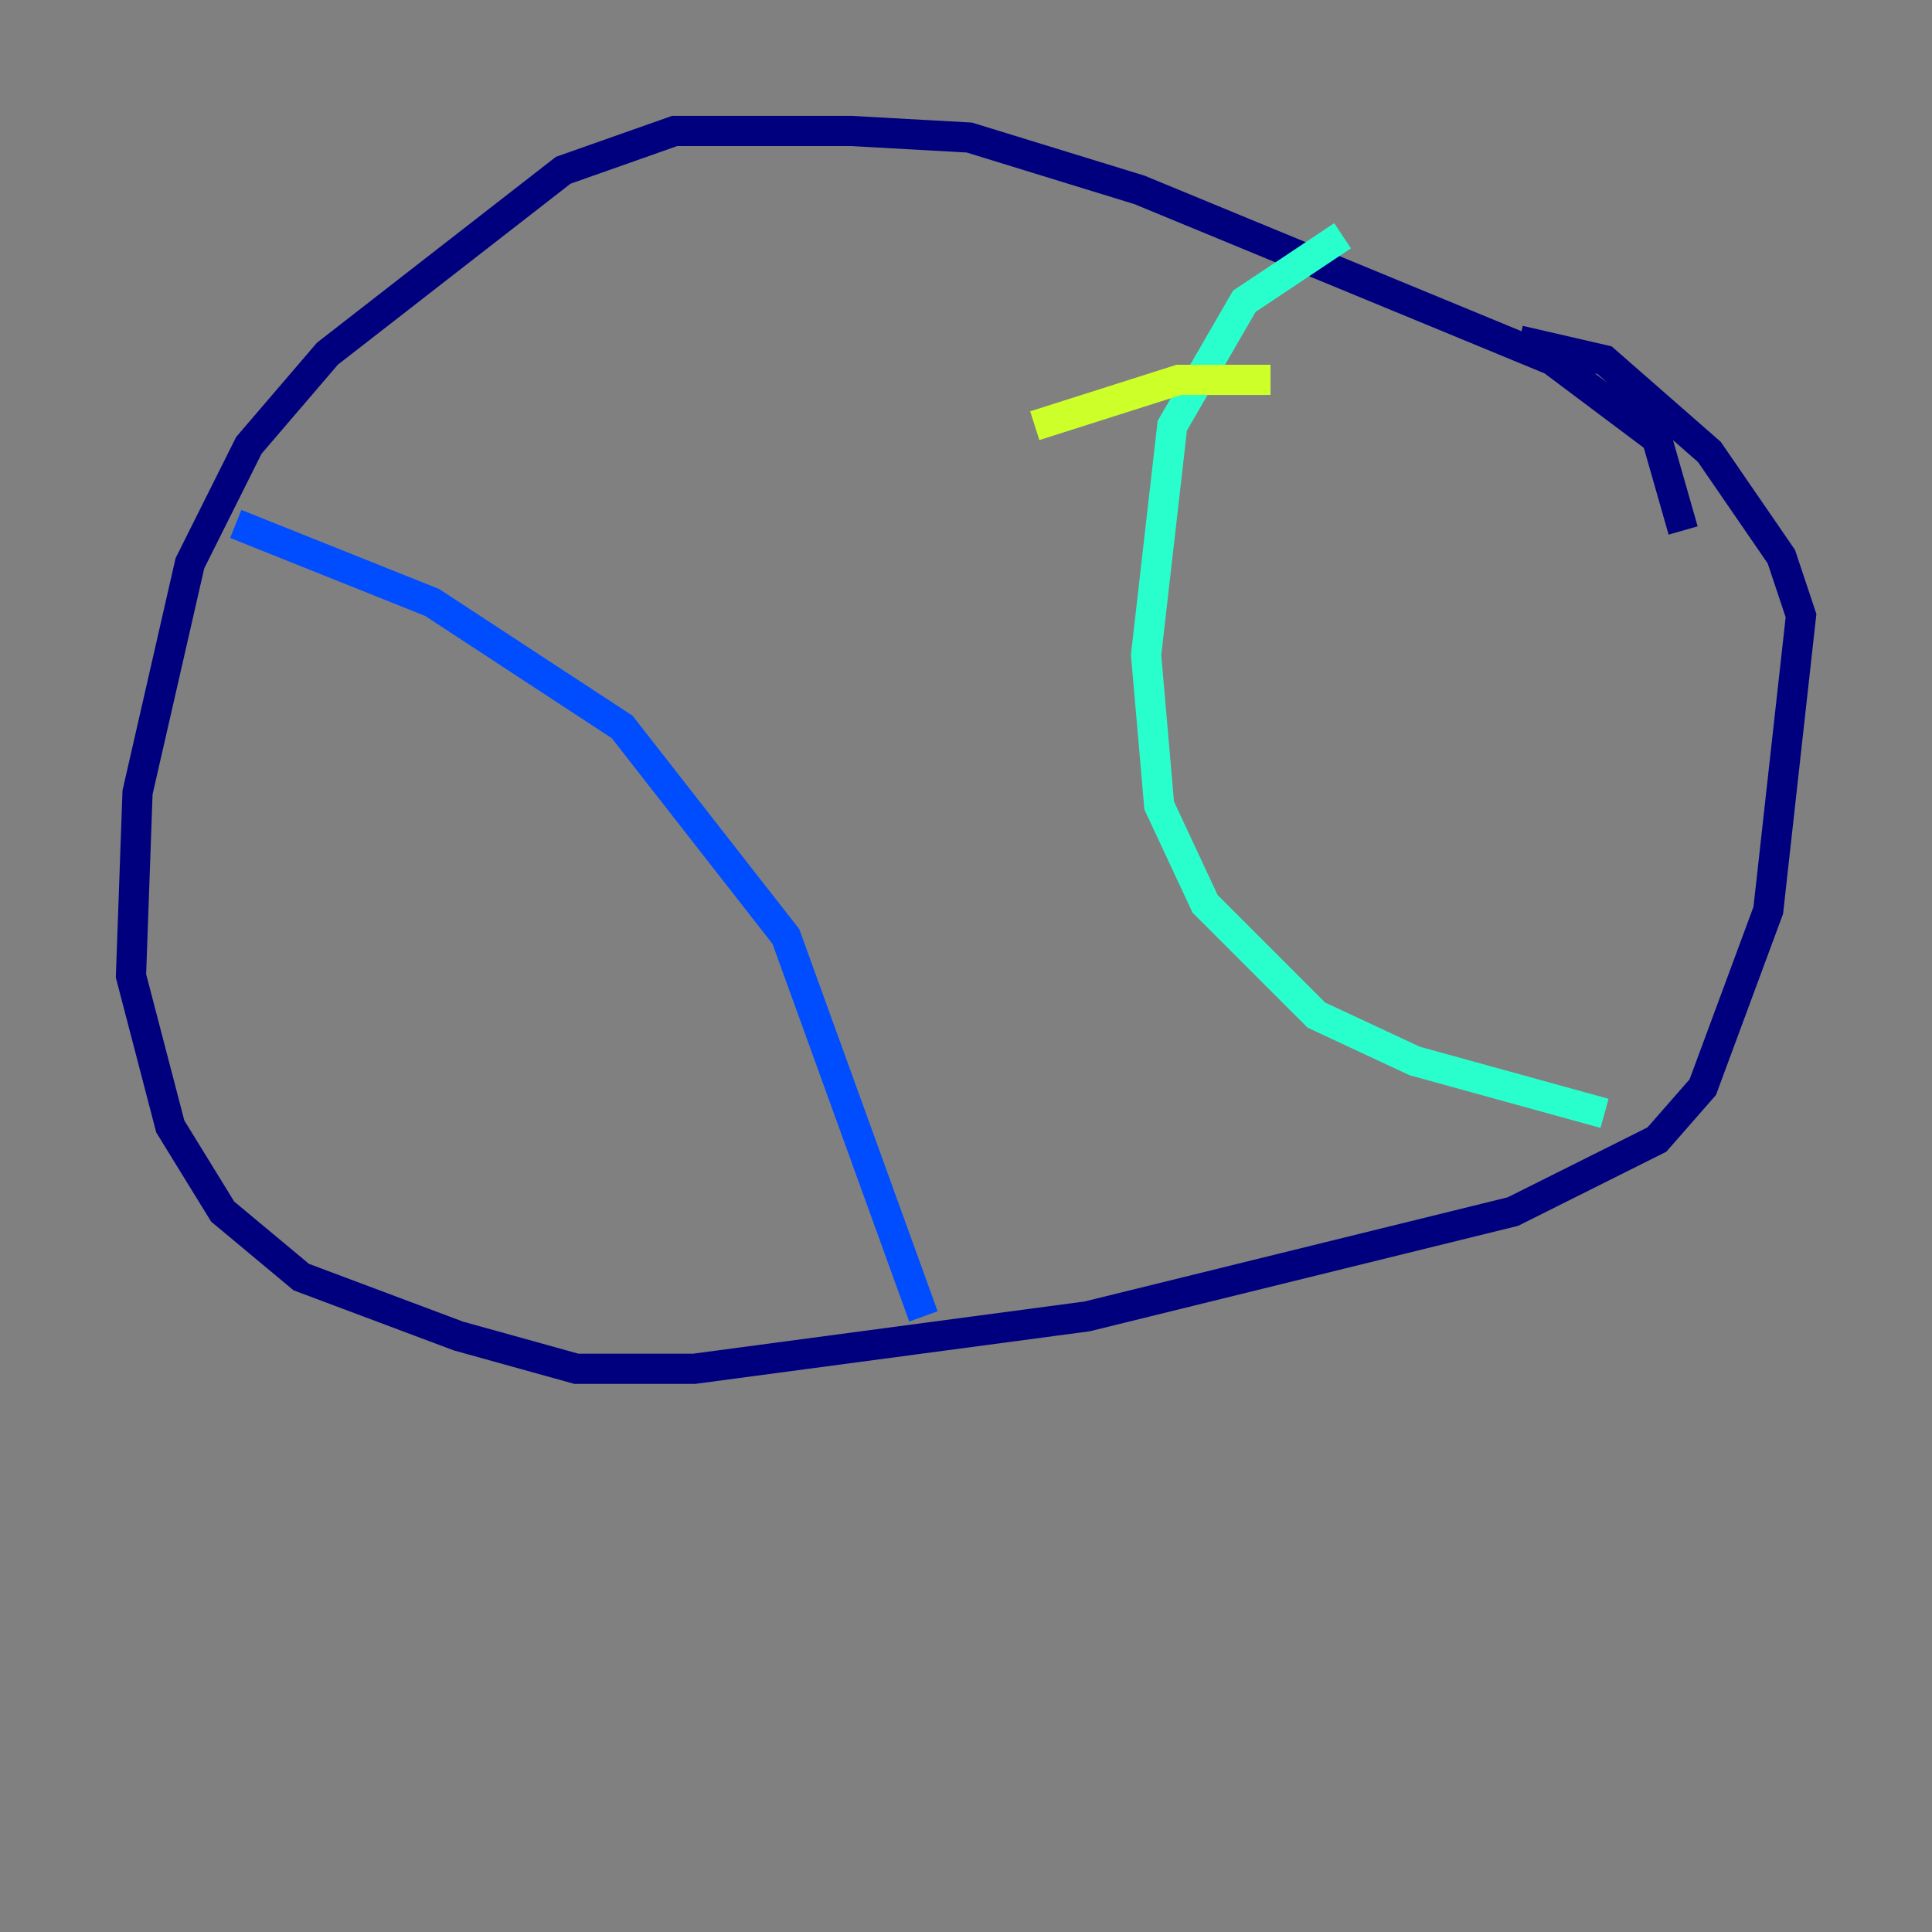 <?xml version="1.0" encoding="utf-8" ?>
<svg baseProfile="tiny" height="128" version="1.2" viewBox="0,0,128,128" width="128" xmlns="http://www.w3.org/2000/svg" xmlns:ev="http://www.w3.org/2001/xml-events" xmlns:xlink="http://www.w3.org/1999/xlink"><rect x="0" y="0" width="128" height="128" fill="#808080" stroke="none"/><defs /><polyline fill="none" points="111.512,35.146 109.776,29.071 102.834,23.864 75.498,12.583 64.217,9.112 56.407,8.678 44.691,8.678 37.315,11.281 21.695,23.43 16.488,29.505 12.583,37.315 9.112,52.502 8.678,64.651 11.281,74.63 14.752,80.271 19.959,84.61 30.373,88.515 38.183,90.685 45.993,90.685 72.027,87.214 100.231,80.271 109.776,75.498 112.814,72.027 117.153,60.312 119.322,40.786 118.02,36.881 113.248,29.939 106.305,23.864 100.664,22.563" stroke="#00007f" stroke-width="2" /><polyline fill="none" points="15.62,34.712 28.637,39.919 41.22,48.163 52.068,62.047 61.18,87.214" stroke="#004cff" stroke-width="2" /><polyline fill="none" points="88.949,15.62 82.441,19.959 77.668,28.203 75.932,43.39 76.8,53.37 79.837,59.878 87.214,67.254 93.722,70.291 106.305,73.763" stroke="#29ffcd" stroke-width="2" /><polyline fill="none" points="68.556,28.203 78.102,25.166 84.176,25.166" stroke="#cdff29" stroke-width="2" /><polyline fill="none" points="75.064,52.068 75.064,52.068" stroke="#ff6700" stroke-width="2" /><polyline fill="none" points="75.064,52.068 75.064,52.068" stroke="#7f0000" stroke-width="2" /></svg>